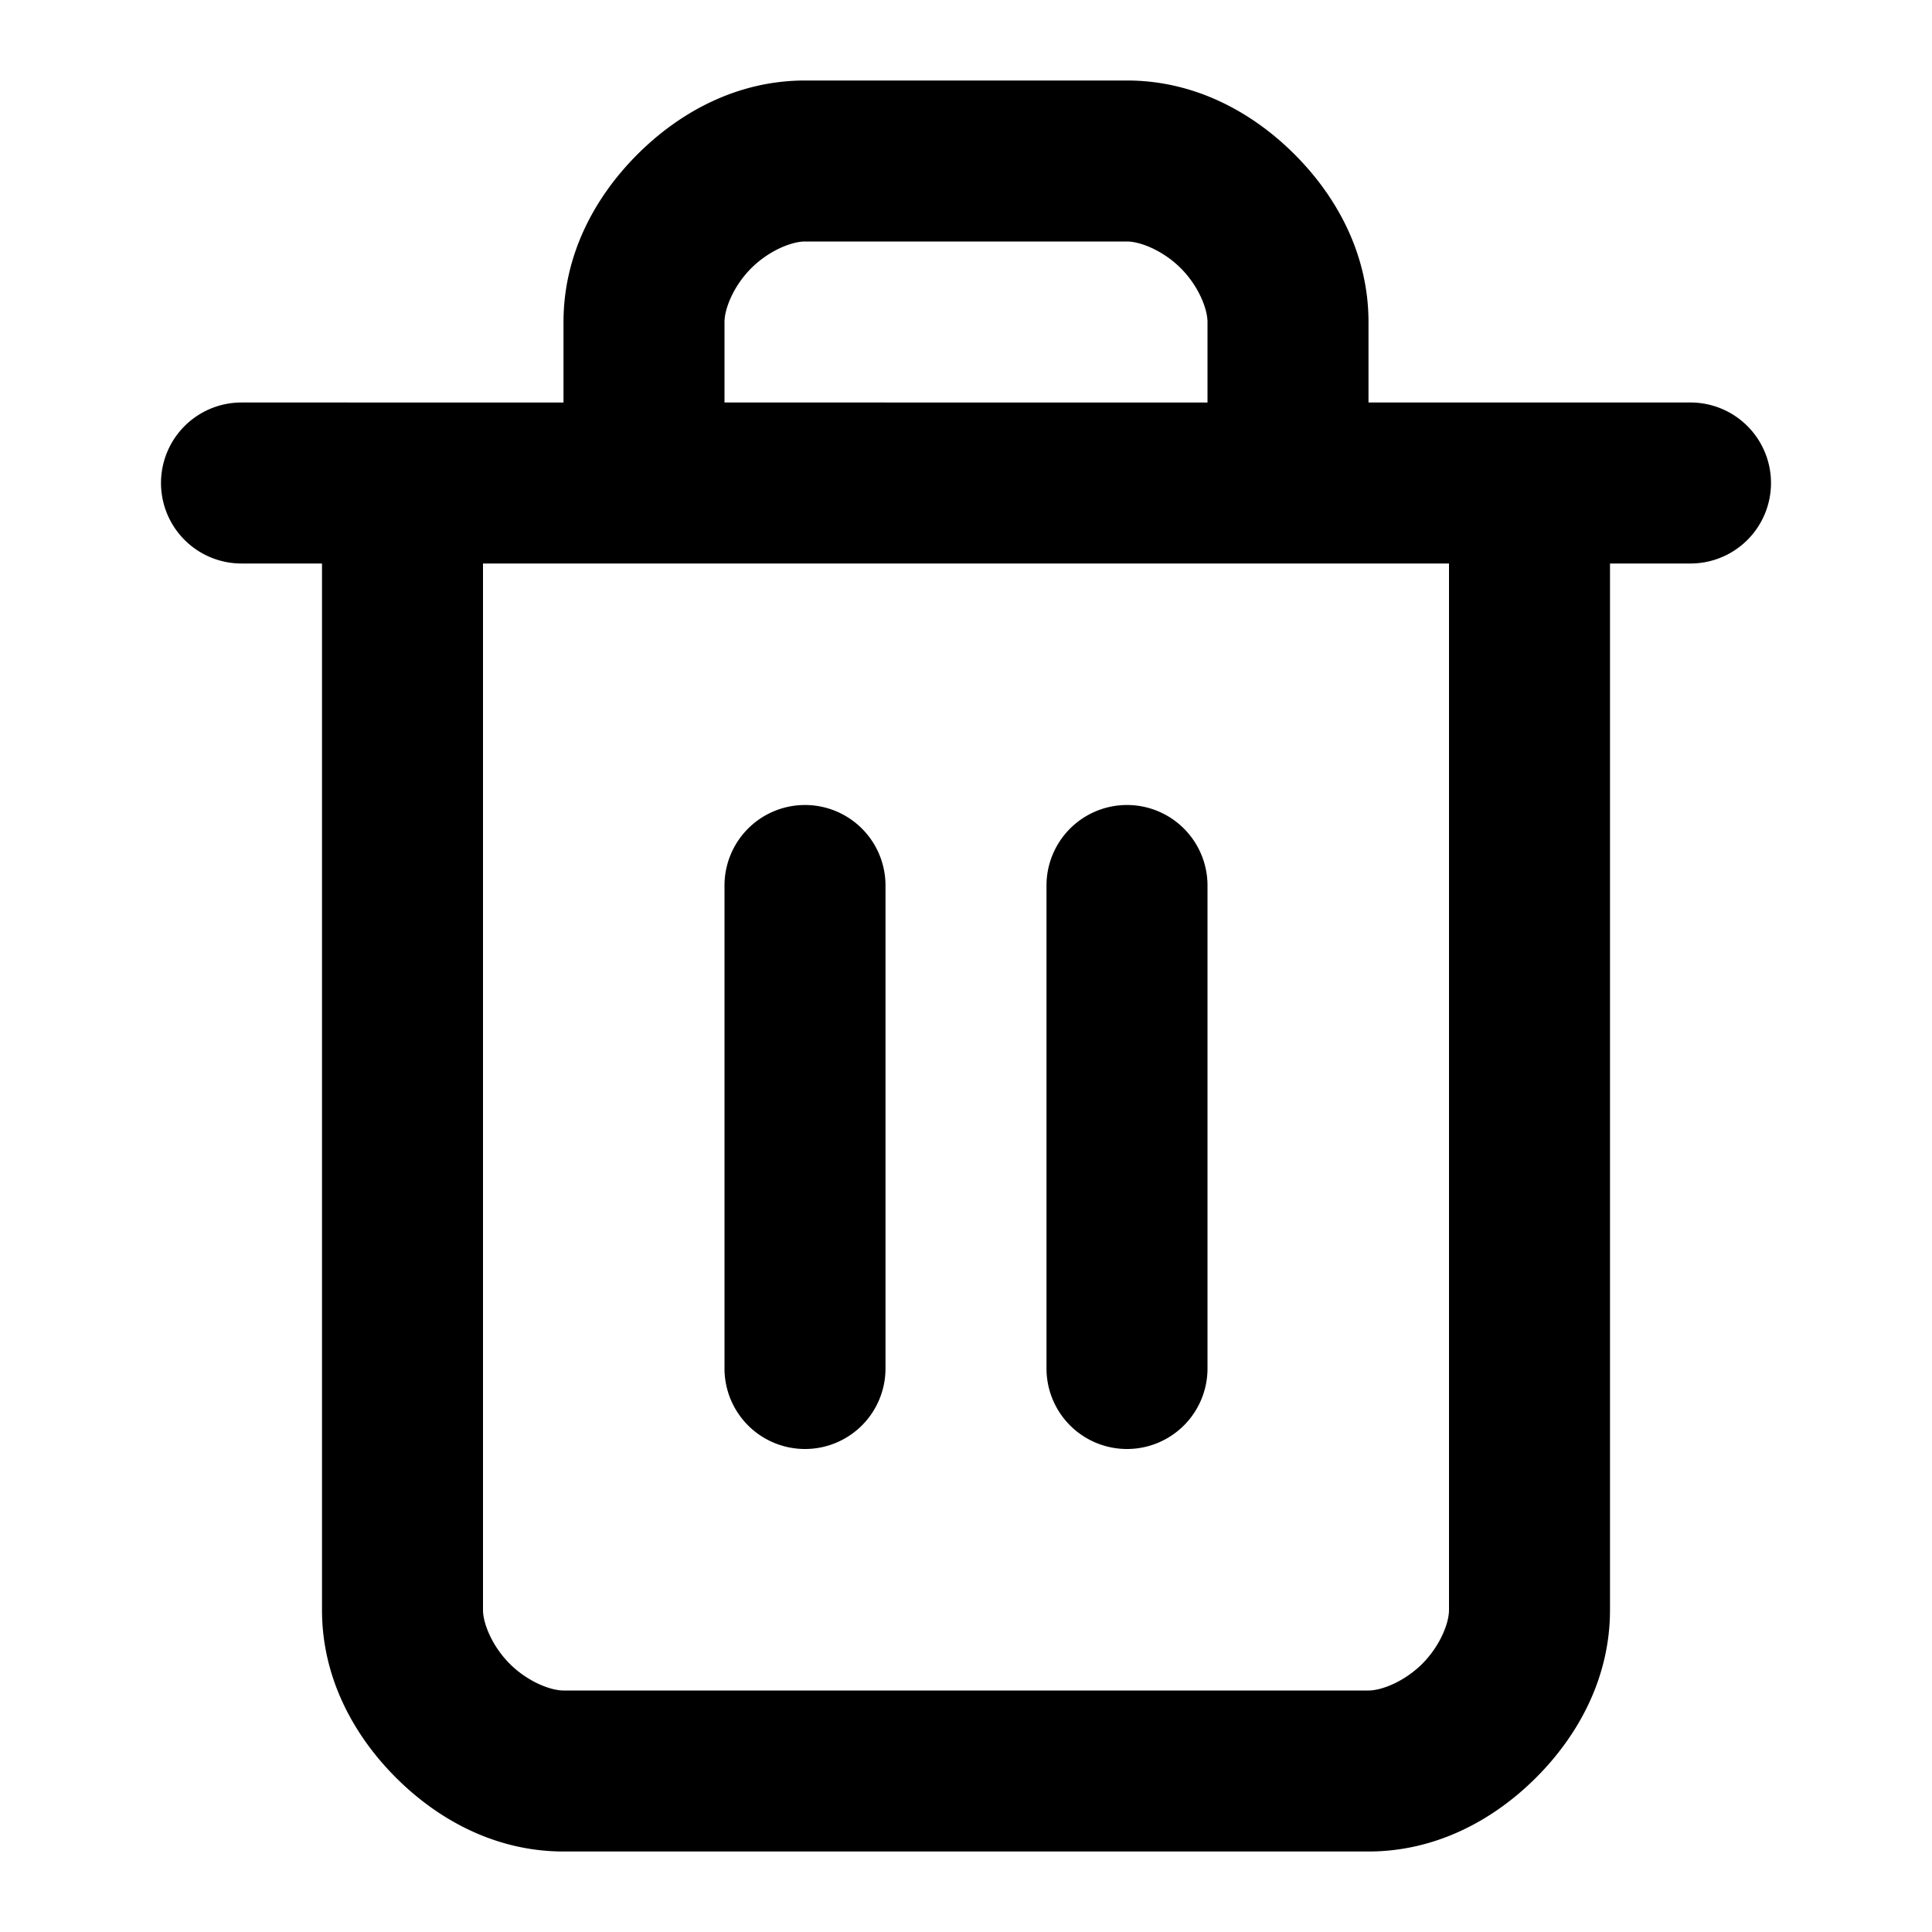 <svg xmlns="http://www.w3.org/2000/svg" width="24" height="24" viewBox="0 0 24 24"><path d="M10 1c-.833 0-1.55.386-2.082.918S7 3.167 7 4v1H3a1 1 0 0 0-1 1 1 1 0 0 0 1 1h1v13c0 .833.386 1.55.918 2.082S6.167 23 7 23h10c.833 0 1.55-.386 2.082-.918S20 20.833 20 20V7h1a1 1 0 0 0 1-1 1 1 0 0 0-1-1h-4V4c0-.833-.386-1.55-.918-2.082S14.833 1 14 1zm0 2h4c.167 0 .45.114.668.332S15 3.833 15 4v1H9V4c0-.167.114-.45.332-.668S9.833 3 10 3zM6 7h12v13c0 .167-.114.45-.332.668S17.167 21 17 21H7c-.167 0-.45-.114-.668-.332S6 20.167 6 20zm4 3a1 1 0 0 0-1 1v6a1 1 0 0 0 1 1 1 1 0 0 0 1-1v-6a1 1 0 0 0-1-1zm4 0a1 1 0 0 0-1 1v6a1 1 0 0 0 1 1 1 1 0 0 0 1-1v-6a1 1 0 0 0-1-1z"/></svg>